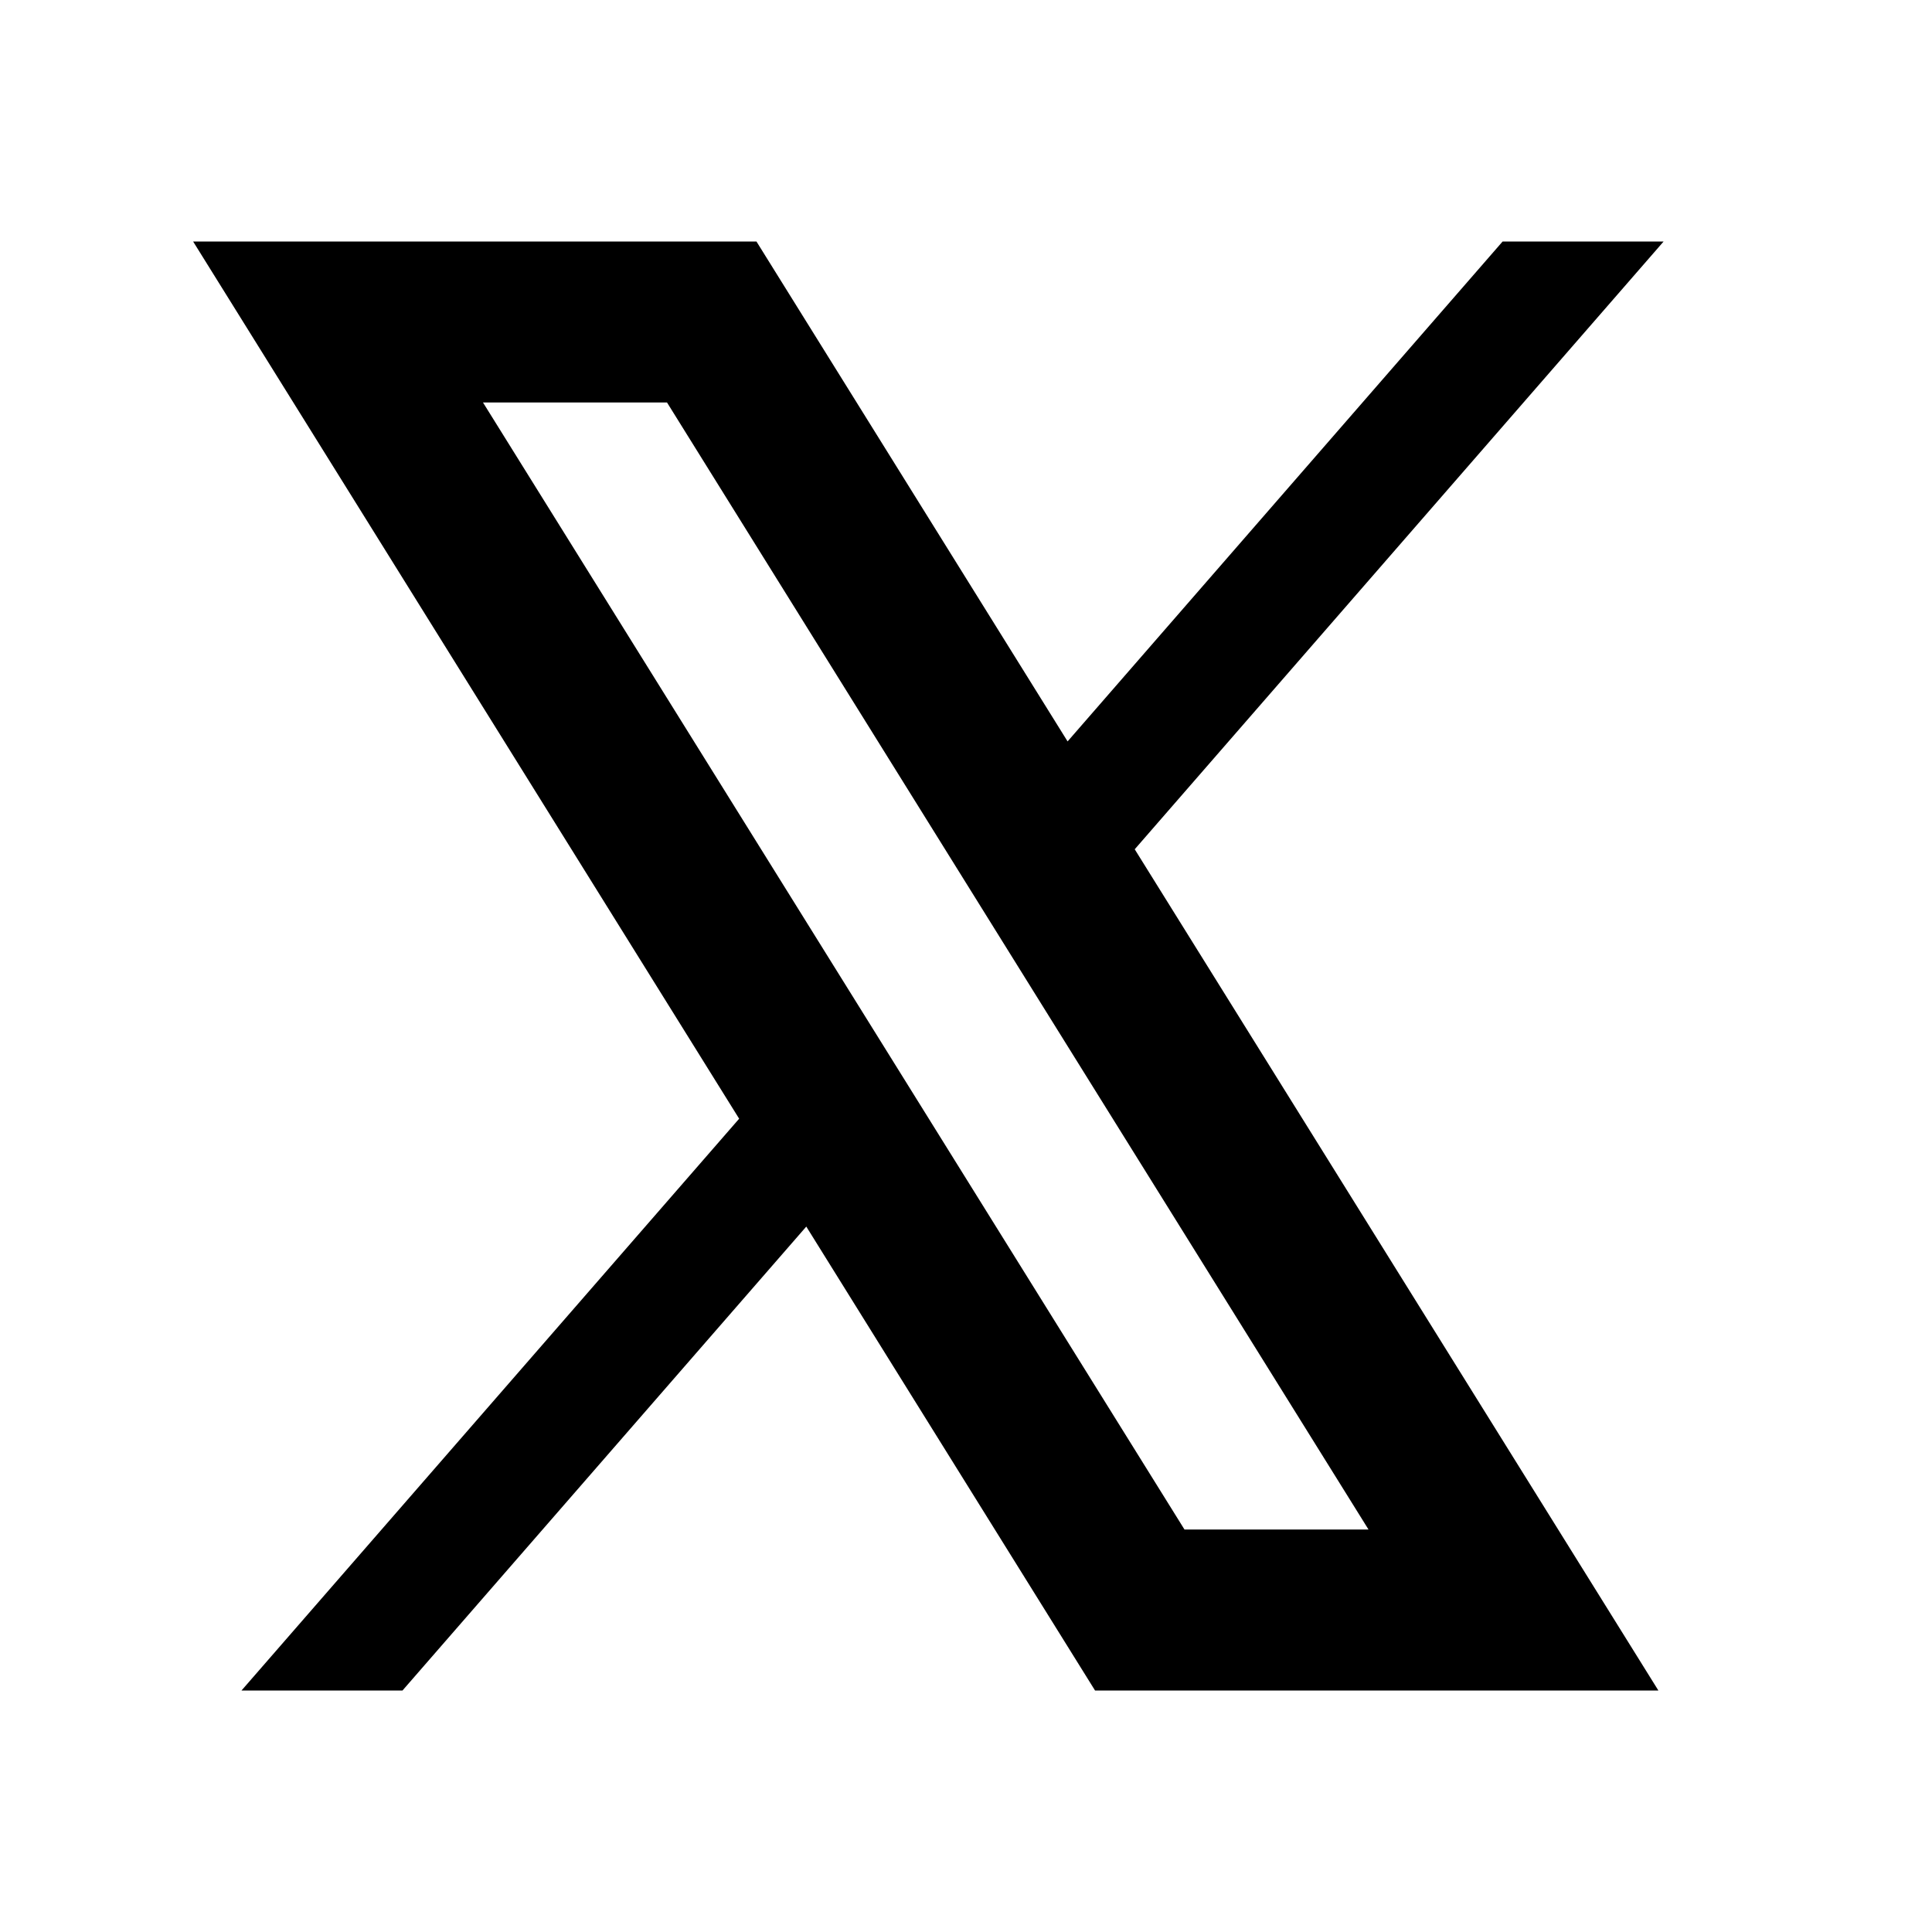<svg xmlns="http://www.w3.org/2000/svg" viewBox="0 0 24 24"><path d="M14.096 10.55 20.666 3h-2l-5.404 6.21-3.278-5.267L9.397 3H2.399l1.903 3.057 4.88 7.84L3 21h2l5.016-5.763 3 4.82.587.943h6.998l-1.903-3.057-4.602-7.393Zm.618 8.45-3.324-5.341-.834-1.34L6 5h2.286l3.602 5.788.834 1.34L17 19h-2.286Z"/></svg>